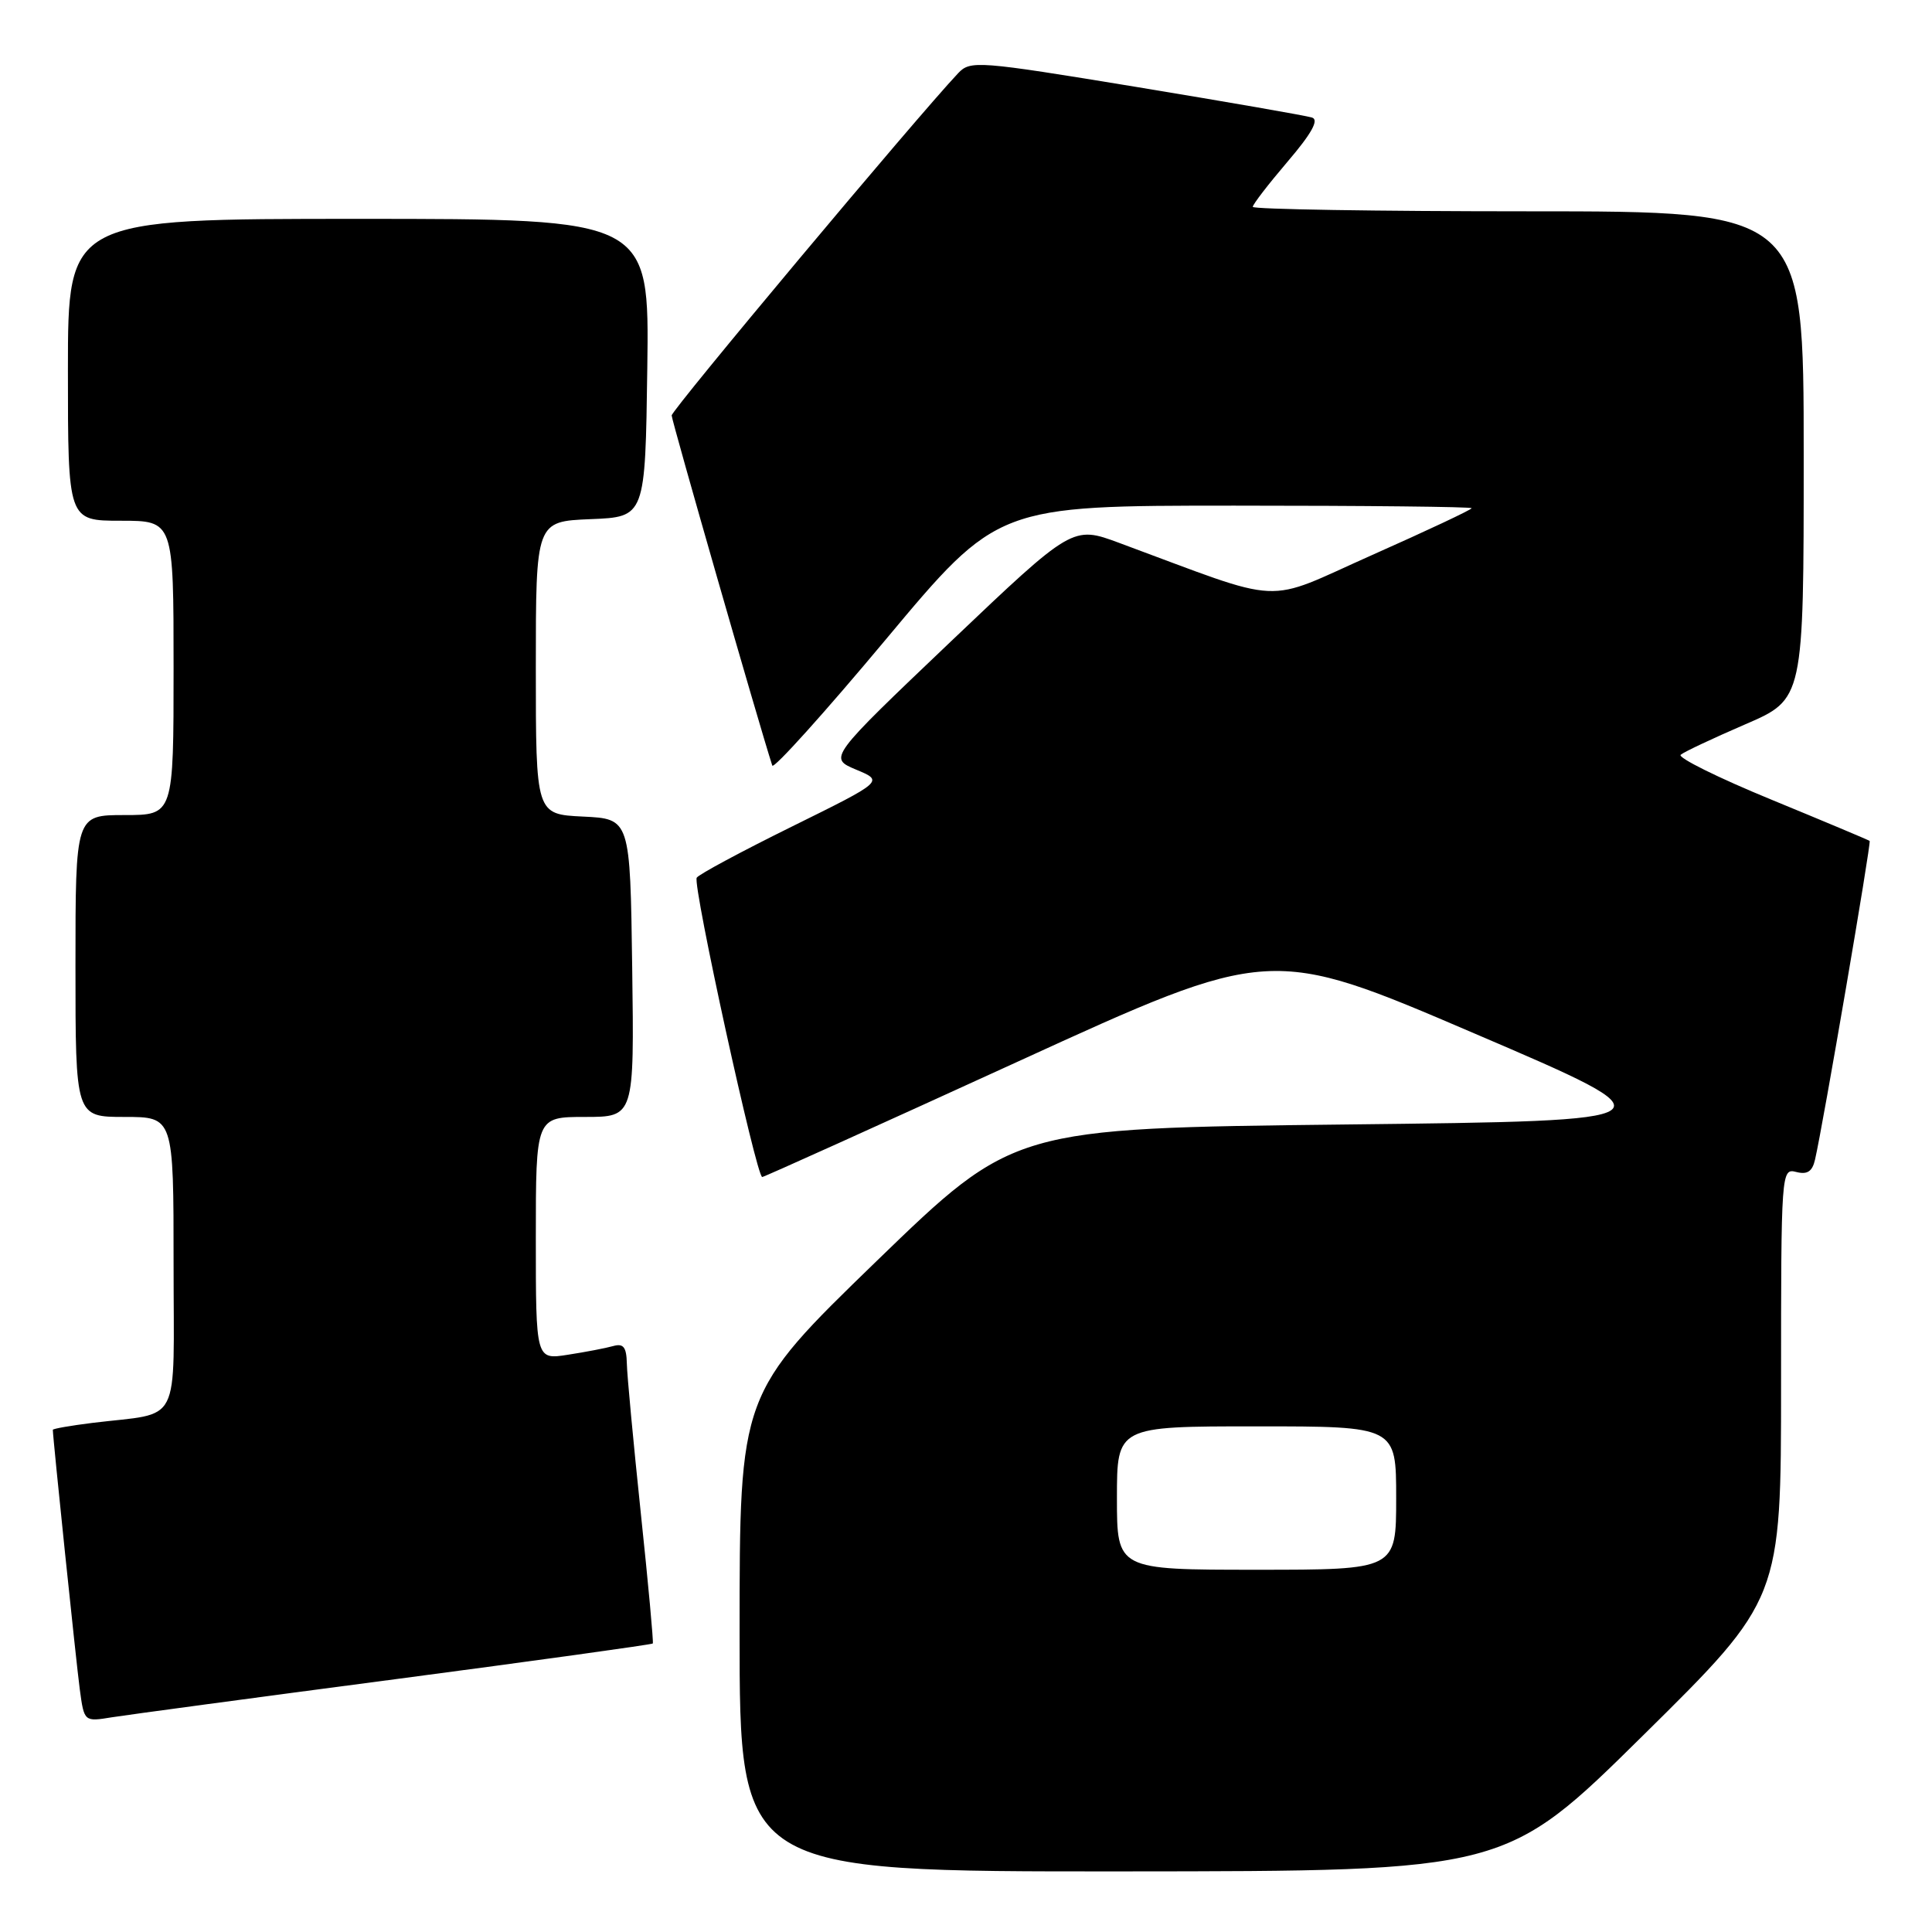 <?xml version="1.0" encoding="UTF-8" standalone="no"?>
<!DOCTYPE svg PUBLIC "-//W3C//DTD SVG 1.1//EN" "http://www.w3.org/Graphics/SVG/1.1/DTD/svg11.dtd" >
<svg xmlns="http://www.w3.org/2000/svg" xmlns:xlink="http://www.w3.org/1999/xlink" version="1.1" viewBox="0 0 256 256">
 <g >
 <path fill="currentColor"
d=" M 217.75 229.92 C 236.00 211.90 236.00 211.90 236.00 183.33 C 236.00 155.24 236.03 154.78 238.00 155.29 C 239.47 155.67 240.14 155.24 240.50 153.66 C 241.56 149.08 247.97 111.64 247.74 111.43 C 247.61 111.31 241.74 108.85 234.70 105.95 C 227.66 103.06 222.26 100.38 222.70 100.01 C 223.14 99.63 226.99 97.82 231.25 95.98 C 239.00 92.64 239.00 92.64 239.00 60.32 C 239.00 28.00 239.00 28.00 202.50 28.00 C 182.43 28.00 166.00 27.73 166.00 27.41 C 166.00 27.08 168.08 24.39 170.61 21.42 C 173.79 17.70 174.80 15.88 173.86 15.58 C 173.11 15.33 162.63 13.51 150.57 11.52 C 129.52 8.06 128.57 7.99 126.95 9.71 C 121.40 15.60 89.00 54.31 89.00 55.05 C 89.00 55.73 100.51 95.80 102.33 101.44 C 102.49 101.96 109.28 94.42 117.41 84.69 C 132.19 67.00 132.19 67.00 163.60 67.00 C 180.87 67.00 195.00 67.15 195.00 67.34 C 195.00 67.53 189.07 70.32 181.82 73.54 C 167.14 80.07 170.77 80.25 148.31 71.94 C 142.13 69.65 142.13 69.65 125.95 85.04 C 109.78 100.44 109.78 100.44 113.44 101.98 C 117.11 103.51 117.11 103.51 104.96 109.51 C 98.29 112.80 92.59 115.86 92.32 116.30 C 91.74 117.22 100.24 156.02 101.00 155.96 C 101.28 155.94 116.54 149.05 134.93 140.64 C 168.35 125.35 168.35 125.35 195.35 136.93 C 222.36 148.50 222.36 148.50 178.34 149.00 C 134.33 149.50 134.33 149.50 116.16 167.09 C 98.00 184.69 98.00 184.69 98.00 216.34 C 98.00 248.00 98.00 248.00 148.75 247.97 C 199.50 247.94 199.50 247.94 217.75 229.92 Z  M 52.40 222.50 C 71.04 220.04 86.39 217.91 86.50 217.77 C 86.61 217.62 85.90 209.85 84.91 200.50 C 83.93 191.15 83.09 182.23 83.06 180.68 C 83.01 178.49 82.61 177.98 81.25 178.36 C 80.29 178.63 77.59 179.15 75.25 179.51 C 71.00 180.18 71.00 180.18 71.00 164.09 C 71.00 148.00 71.00 148.00 77.52 148.00 C 84.04 148.00 84.04 148.00 83.77 128.25 C 83.50 108.50 83.50 108.50 77.25 108.20 C 71.00 107.90 71.00 107.90 71.00 88.50 C 71.00 69.09 71.00 69.09 78.25 68.79 C 85.50 68.50 85.50 68.50 85.77 48.75 C 86.04 29.00 86.04 29.00 47.52 29.00 C 9.00 29.00 9.00 29.00 9.00 49.00 C 9.00 69.00 9.00 69.00 16.00 69.00 C 23.00 69.00 23.00 69.00 23.00 88.50 C 23.00 108.00 23.00 108.00 16.50 108.00 C 10.00 108.00 10.00 108.00 10.00 128.00 C 10.00 148.00 10.00 148.00 16.50 148.00 C 23.00 148.00 23.00 148.00 23.00 167.42 C 23.00 189.43 24.20 187.07 12.25 188.54 C 9.36 188.90 7.00 189.31 7.00 189.46 C 7.00 190.48 10.10 220.33 10.57 223.83 C 11.15 228.15 11.15 228.15 14.82 227.55 C 16.85 227.23 33.75 224.95 52.40 222.50 Z  M 148.00 198.50 C 148.00 189.00 148.00 189.00 166.50 189.00 C 185.00 189.00 185.00 189.00 185.00 198.50 C 185.00 208.00 185.00 208.00 166.50 208.00 C 148.00 208.00 148.00 208.00 148.00 198.50 Z "/>
</g>
</svg>